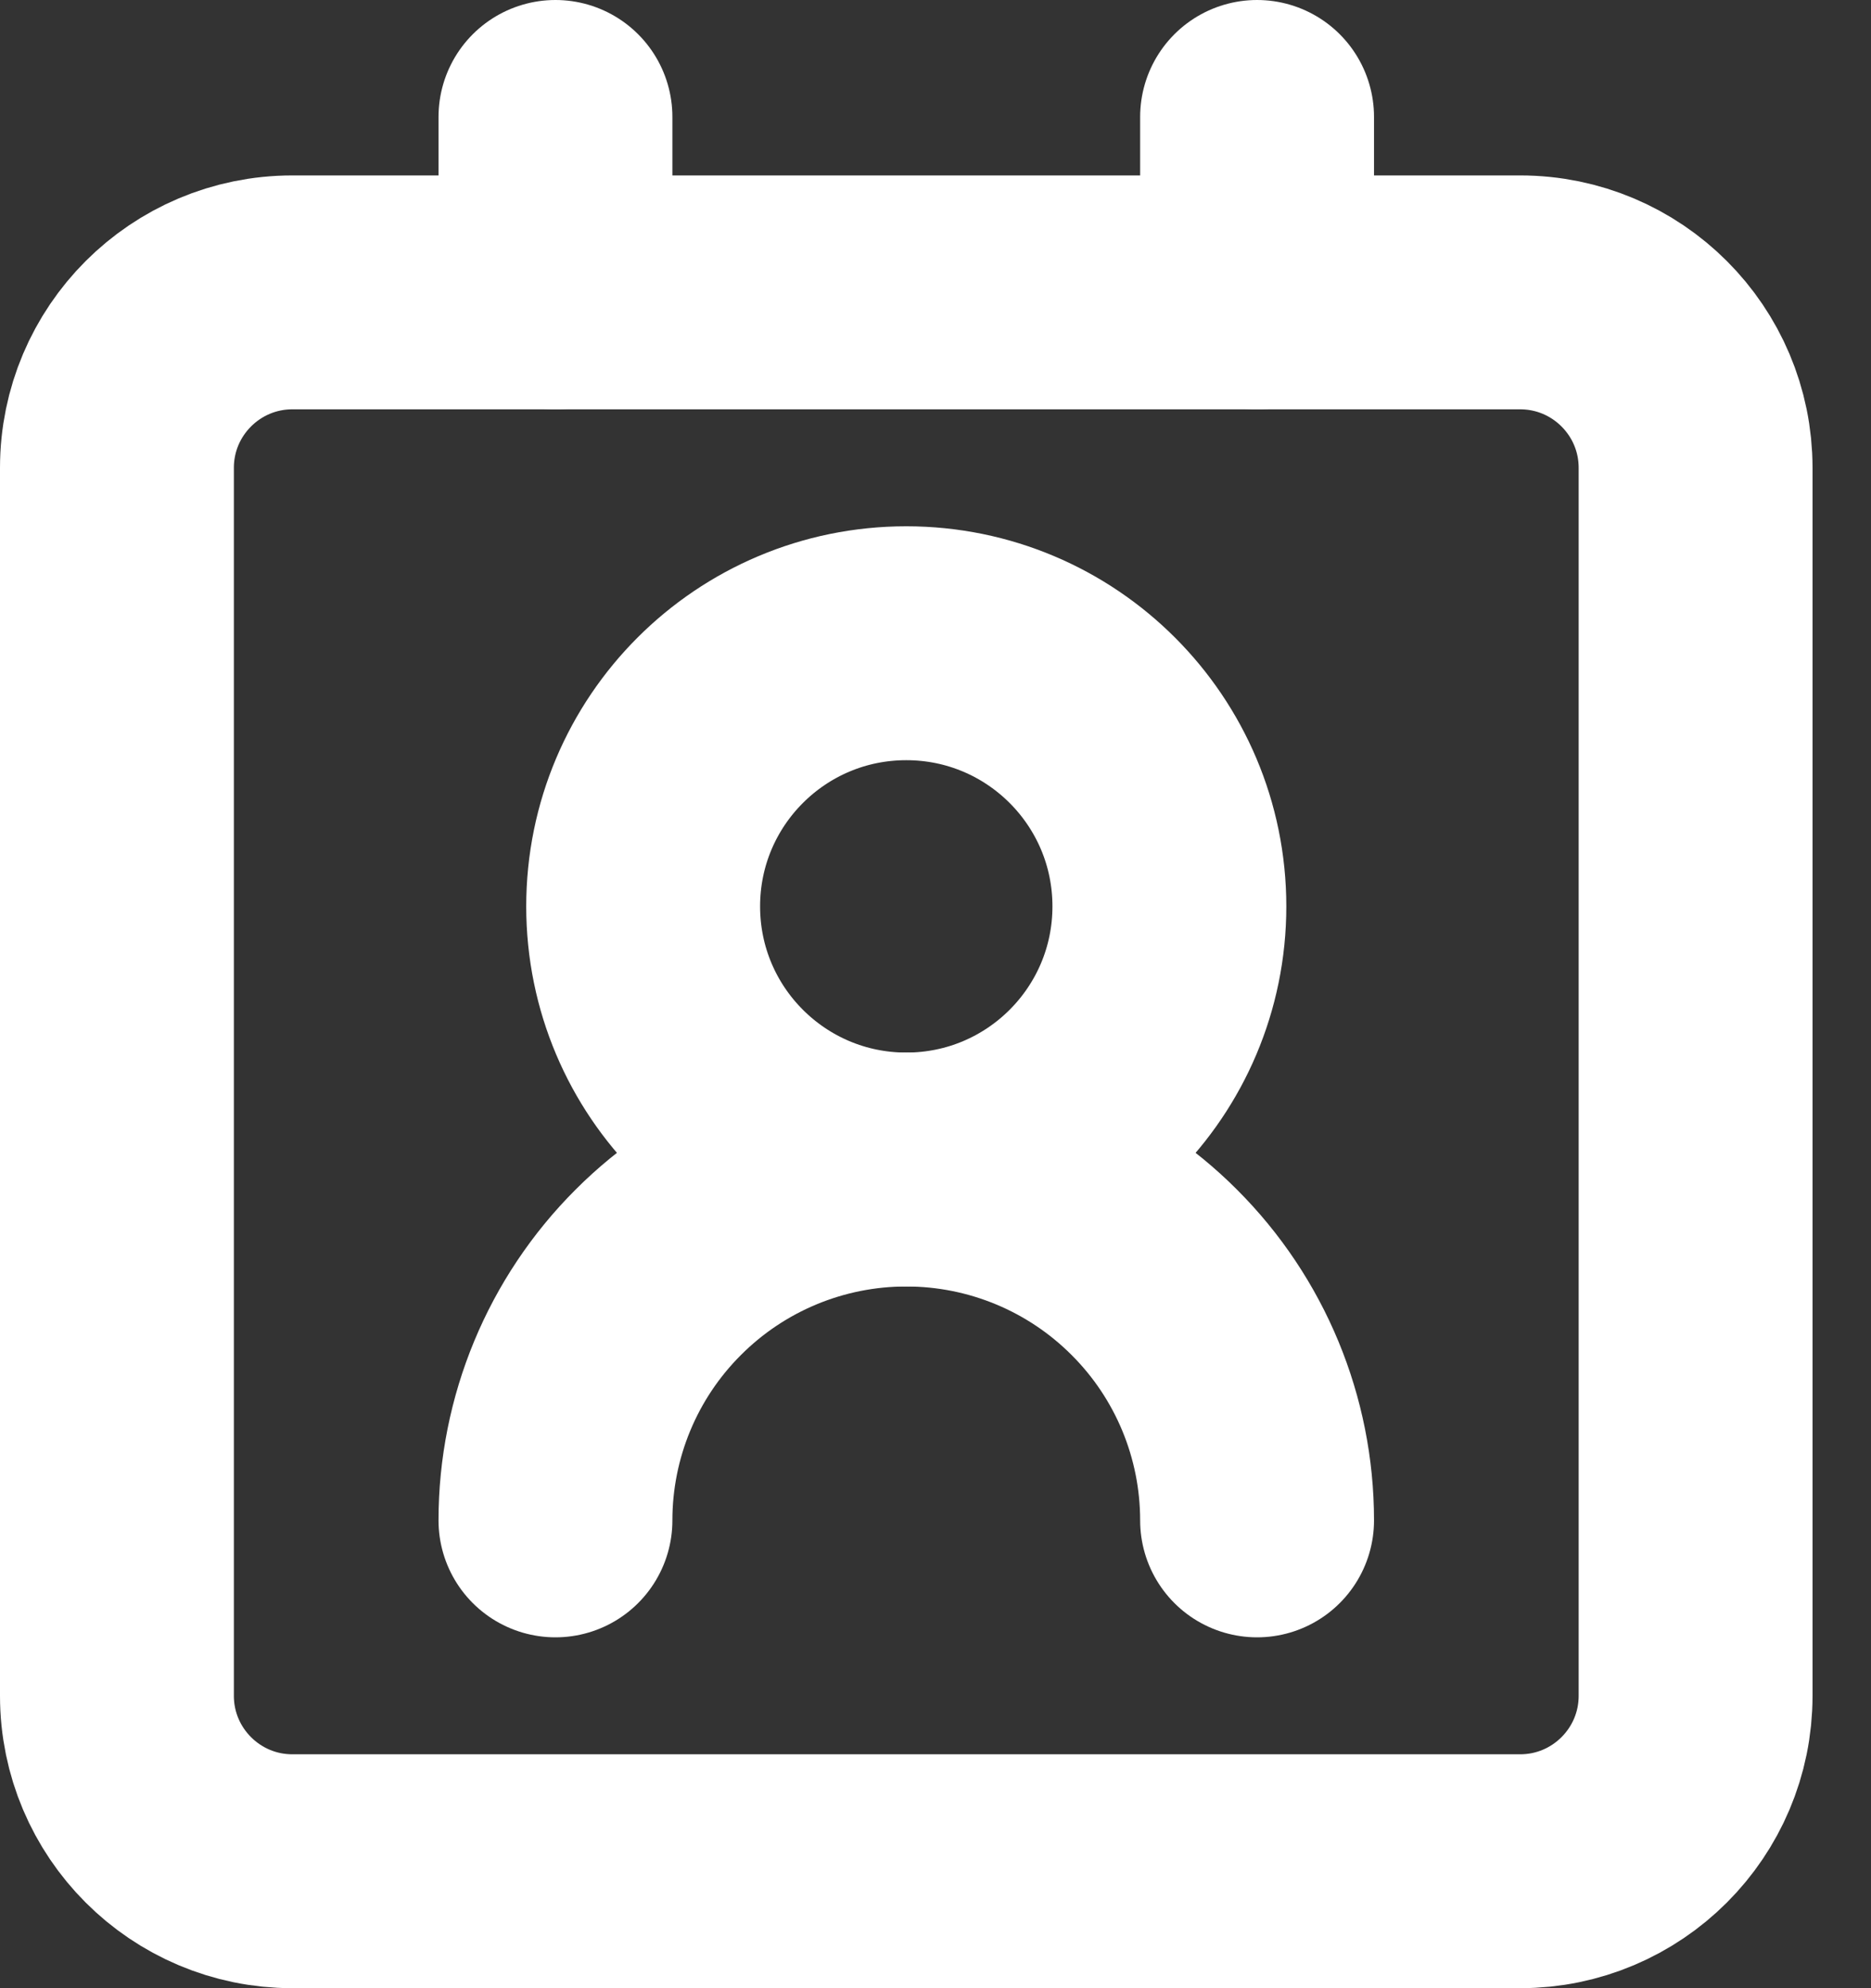 <svg width="16" height="17" viewBox="0 0 16 17" fill="none" xmlns="http://www.w3.org/2000/svg">
<rect x="0" y="0" width="16" height="17" fill="#333333" stroke="none"/>
<path d="M10.75 13C10.75 12.204 10.434 11.441 9.871 10.879C9.309 10.316 8.546 10 7.75 10C6.954 10 6.191 10.316 5.629 10.879C5.066 11.441 4.75 12.204 4.75 13" stroke="white" stroke-width="2" stroke-linecap="round" stroke-linejoin="round"/>
<path d="M7.75 10C8.993 10 10 8.993 10 7.75C10 6.507 8.993 5.5 7.75 5.5C6.507 5.5 5.5 6.507 5.5 7.75C5.5 8.993 6.507 10 7.75 10Z" stroke="white" stroke-width="2" stroke-linecap="round" stroke-linejoin="round"/>
<path d="M13 2.5H2.5C1.672 2.5 1 3.172 1 4V14.5C1 15.328 1.672 16 2.5 16H13C13.828 16 14.5 15.328 14.5 14.5V4C14.5 3.172 13.828 2.5 13 2.5Z" stroke="white" stroke-width="2" stroke-linecap="round" stroke-linejoin="round"/>
<path d="M4.75 1V2.5M10.75 1V2.5" stroke="white" stroke-width="2" stroke-linecap="round" stroke-linejoin="round"/>
</svg>

